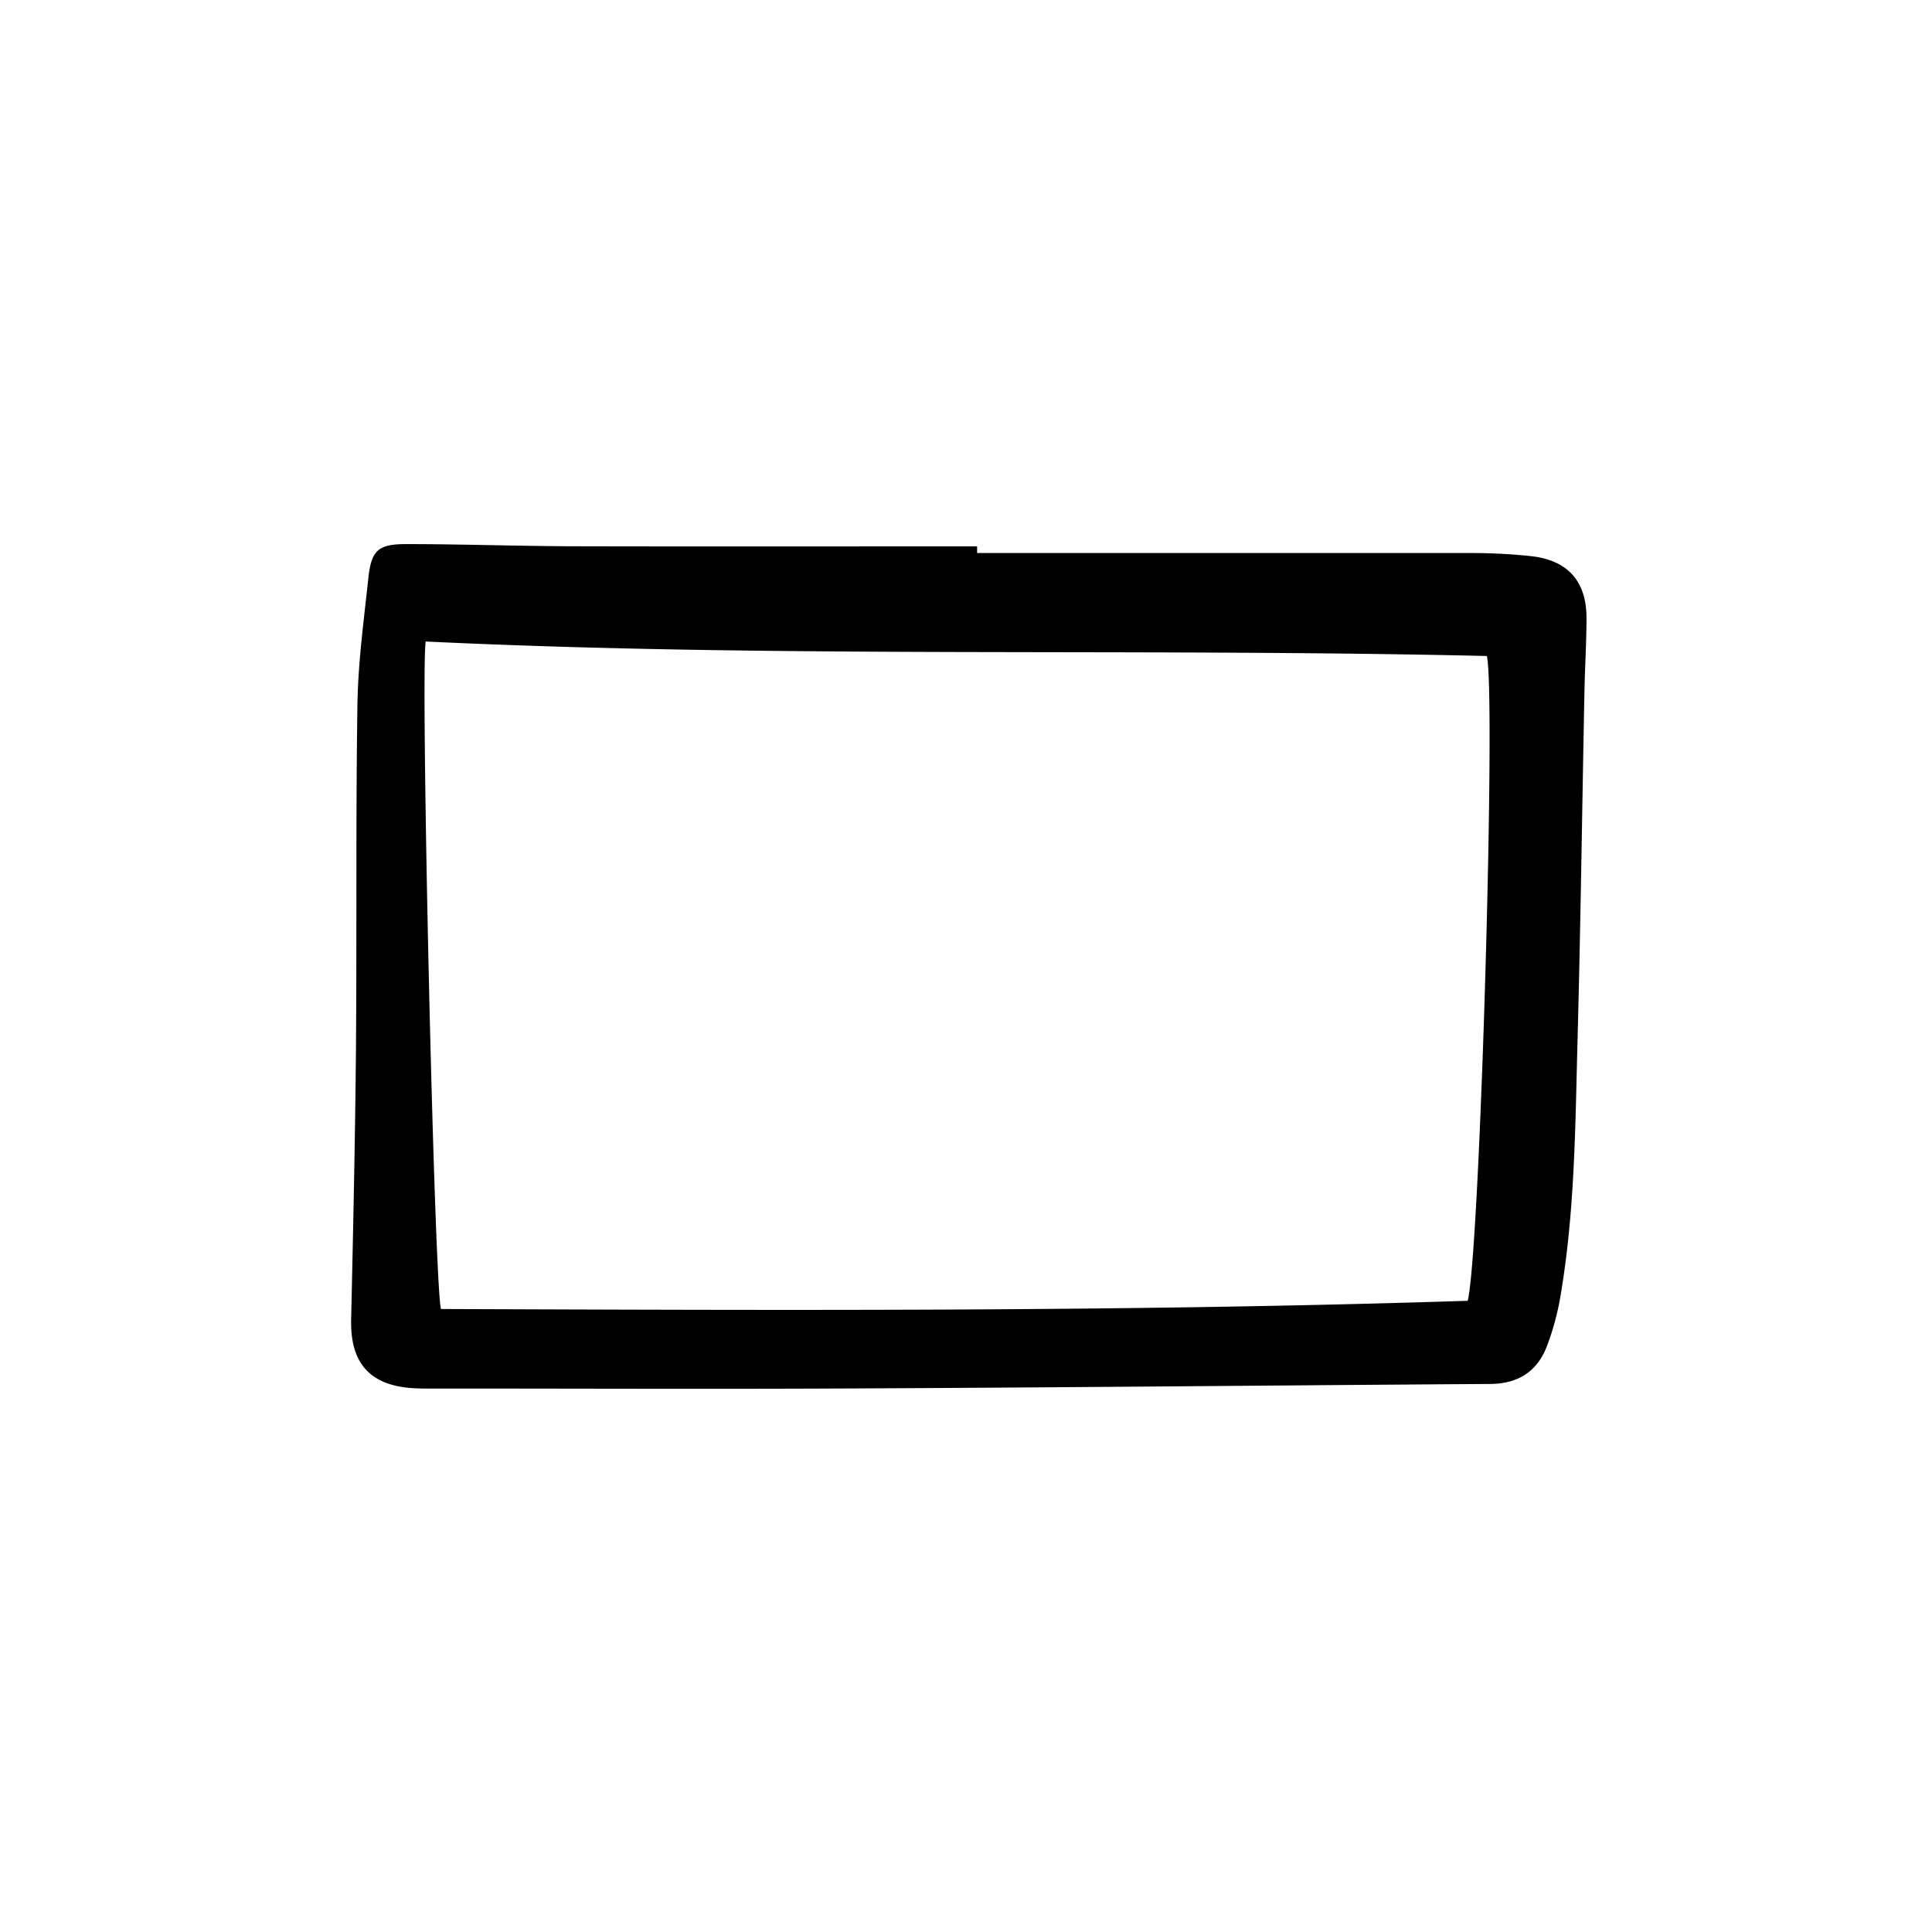 <svg width="46" height="46" fill="currentColor" viewBox="0 0 24 24" xmlns="http://www.w3.org/2000/svg">
  <path d="M12.138 6.87h6.115c.26-.001.52.012.778.04.45.054.677.316.677.767 0 .298-.019.596-.025.894-.029 1.435-.047 2.87-.085 4.305-.03 1.096-.031 2.195-.223 3.28a3.331 3.331 0 0 1-.151.546c-.119.33-.358.489-.719.49-2.585.017-5.17.043-7.756.055-1.75.01-3.502.002-5.253.002-.123 0-.247.003-.37-.005-.534-.035-.775-.313-.764-.849.025-1.124.05-2.247.06-3.371.011-1.423-.003-2.845.018-4.267.008-.527.08-1.053.136-1.578.037-.341.12-.42.469-.42.695 0 1.391.025 2.087.027 1.669.004 3.337.001 5.006.001v.082Zm6.094 9.289c.153-.59.353-7.543.238-8.01-4.395-.102-8.793.03-13.182-.18-.065.408.107 8.012.19 8.292 4.239.015 8.488.036 12.754-.102Z"></path>
</svg>